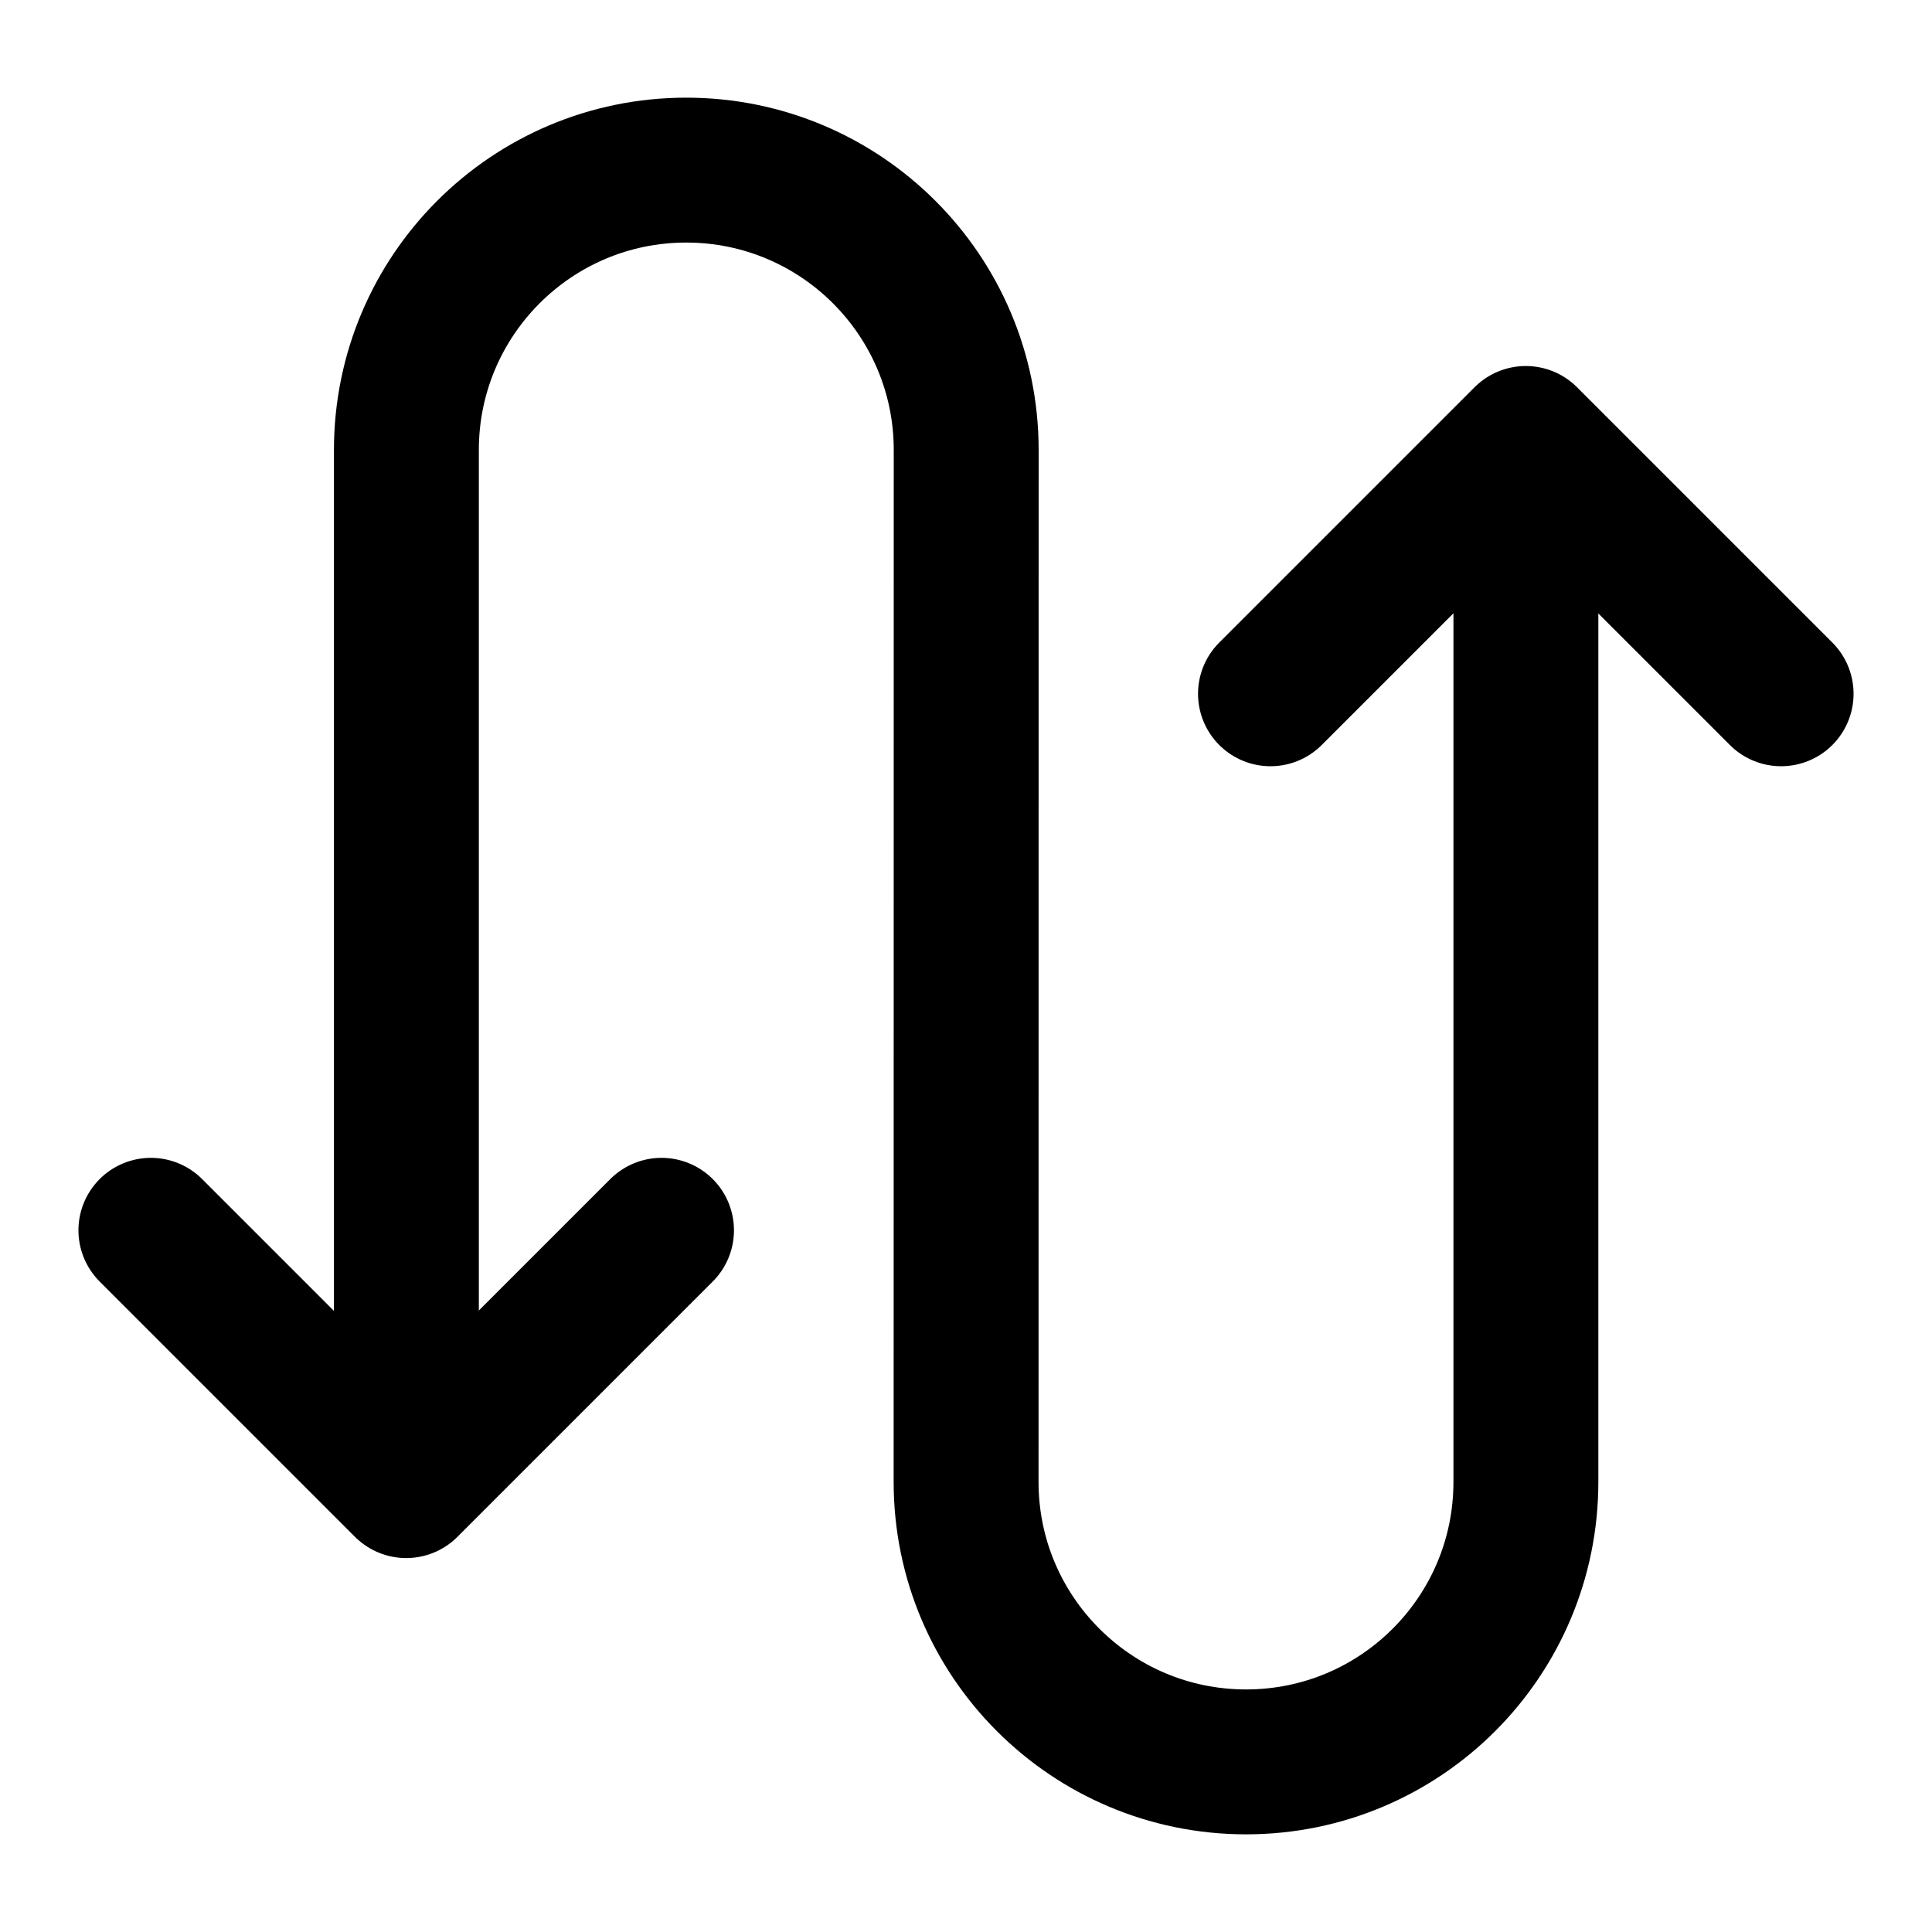 <svg width="20" height="20" viewBox="0 0 20 20" fill="none" xmlns="http://www.w3.org/2000/svg">
<g id="arrow-curvy-up-down-2-91">
<g id="arrow-curvy-up-down-2">
<path id="Vector" d="M15.796 4.658V15.341C15.796 16.942 14.499 18.239 12.899 18.239C11.299 18.239 10.001 16.942 10.001 15.341L10.002 4.658C10.002 3.058 8.704 1.761 7.104 1.761C5.504 1.761 4.207 3.058 4.207 4.658V15.341" stroke="black" stroke-width="1.5" stroke-linecap="round" stroke-linejoin="round"/>
<path id="Vector_2" d="M13.152 7.182L15.795 4.539L18.438 7.182" stroke="black" stroke-width="1.5" stroke-linecap="round" stroke-linejoin="round"/>
<path id="Vector_3" d="M6.848 12.736L4.205 15.379L1.562 12.736" stroke="black" stroke-width="1.5" stroke-linecap="round" stroke-linejoin="round"/>
</g>
</g>
</svg>
